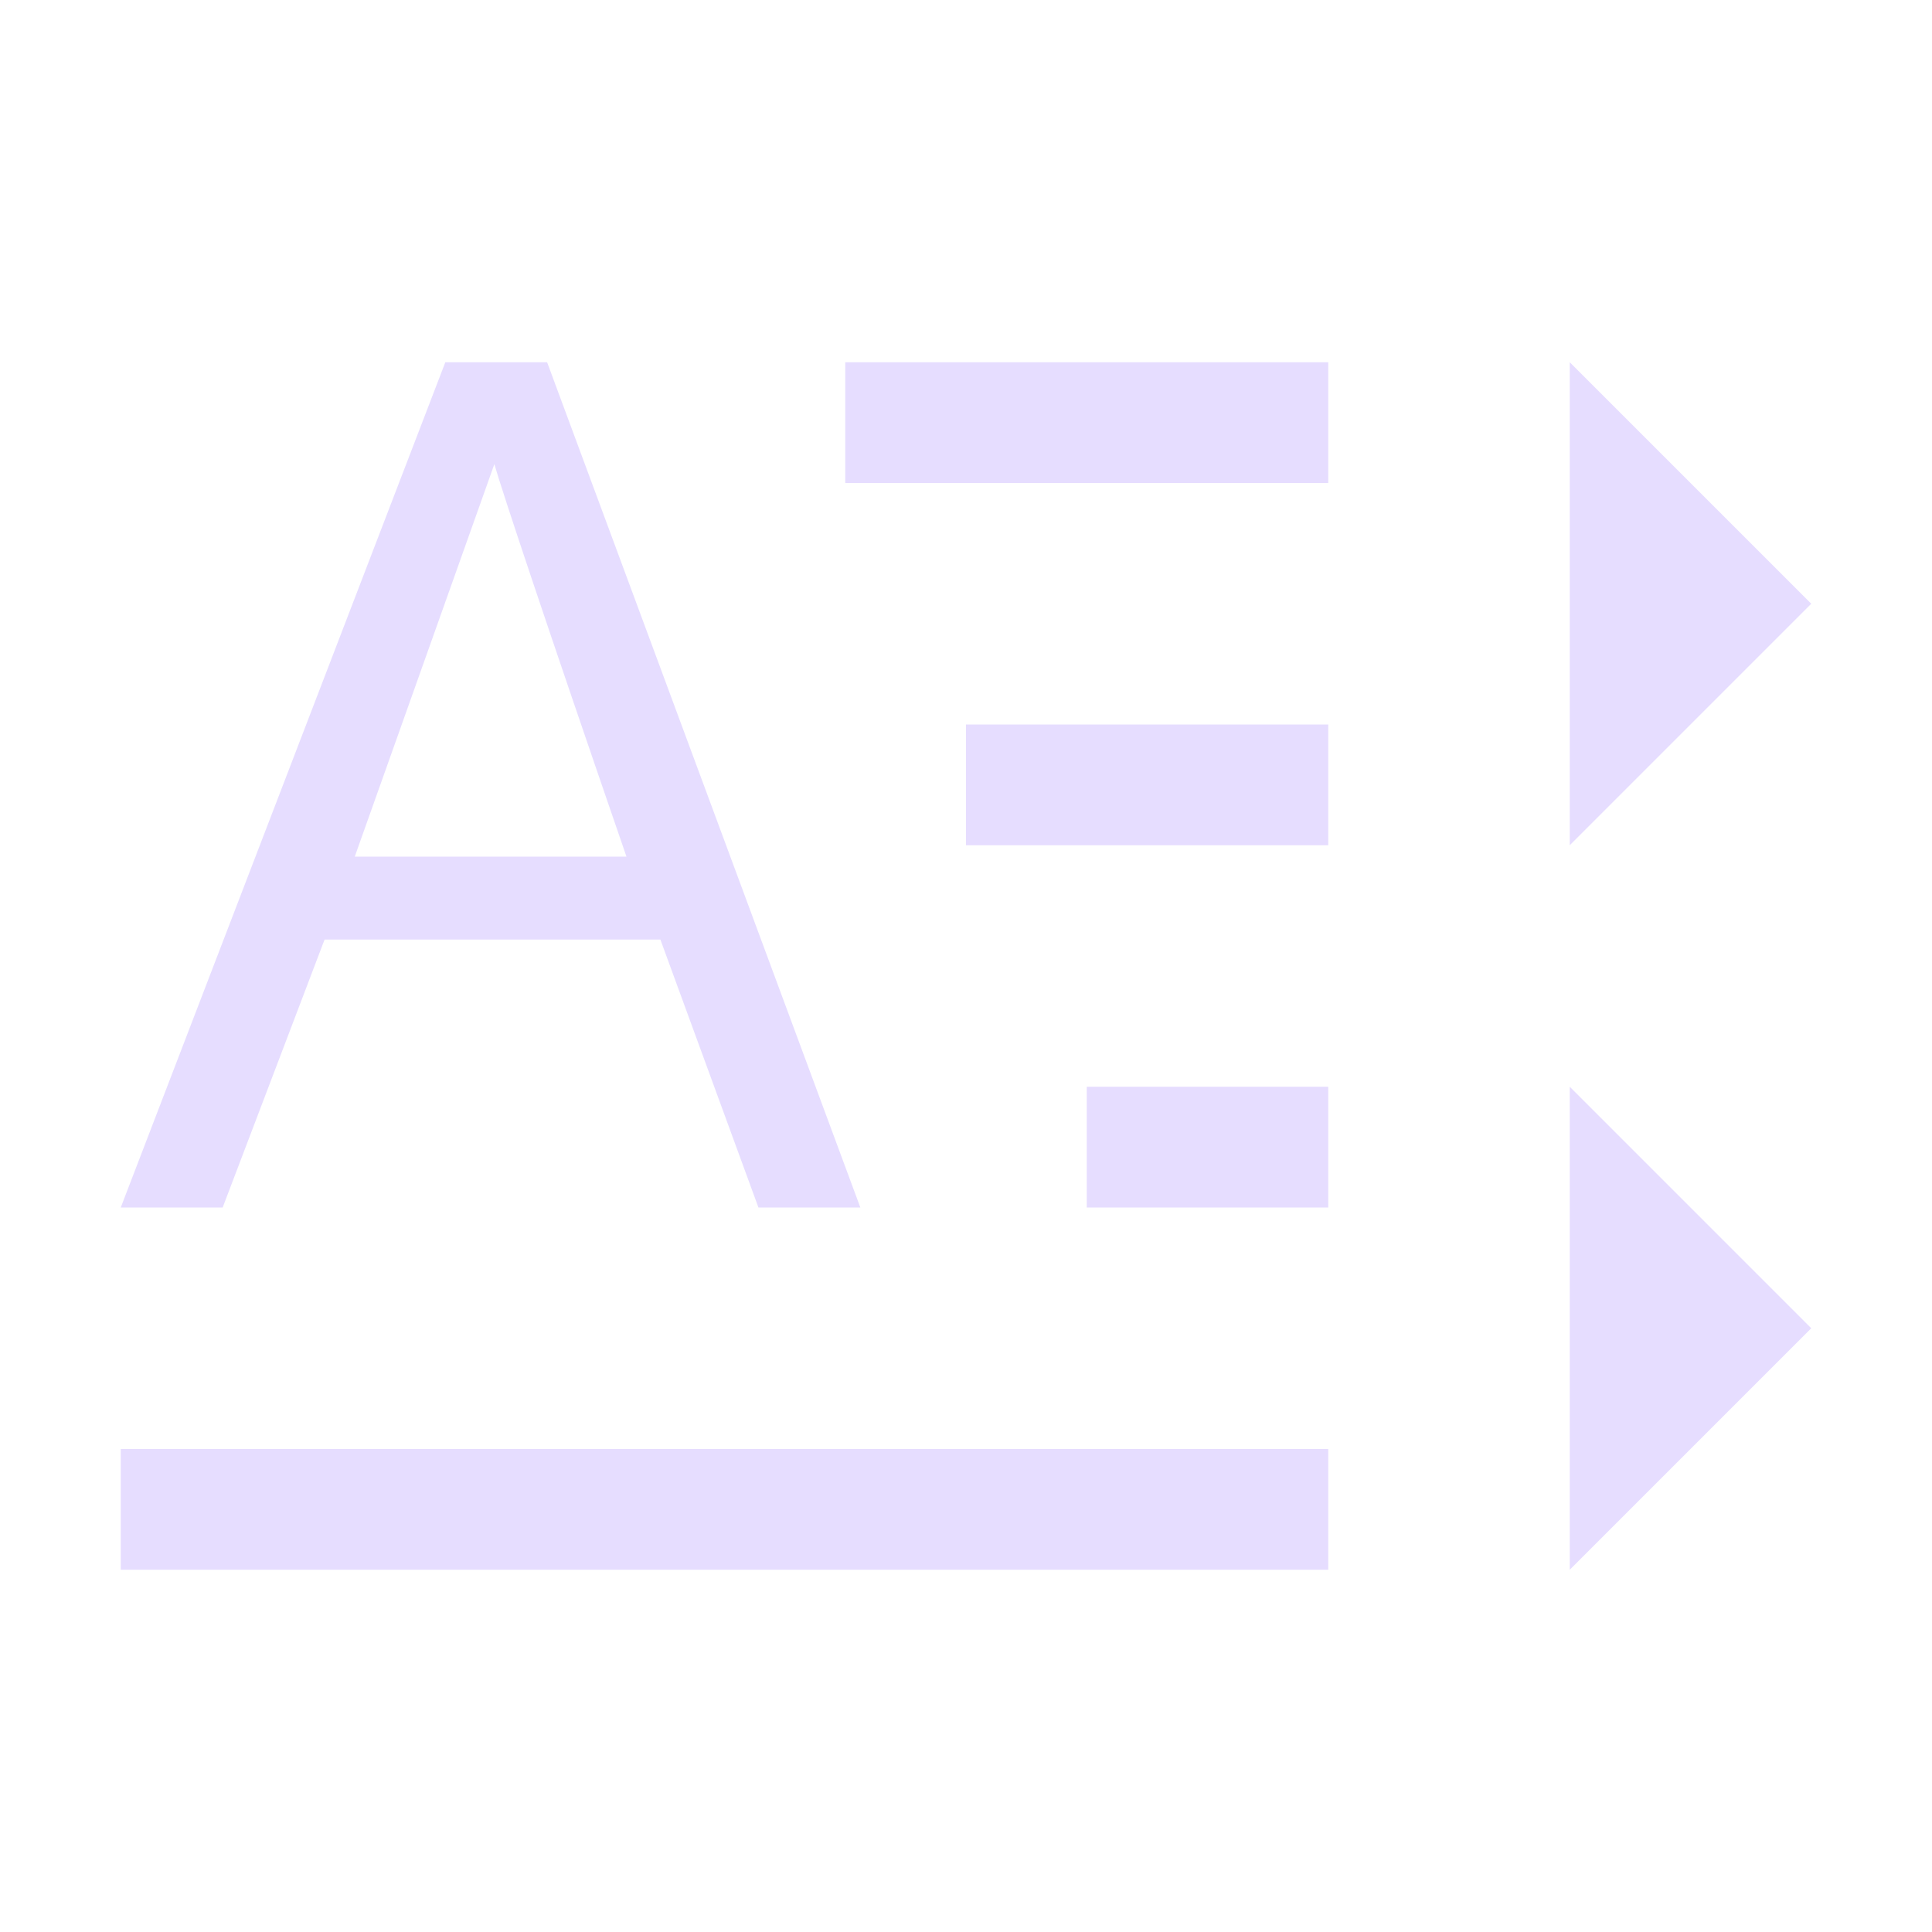 <svg height="16" viewBox="0 0 16 16" width="16" xmlns="http://www.w3.org/2000/svg">
  <path d="m3.688 3-2.688 7h.844l.844-2.219h2.781l.812 2.219h.844l-2.594-7zm3.312 0v1h4v-1zm6 0v4l2-2zm-8.906.844c.069.239.429 1.32 1.094 3.25h-2.25zm3.906 2.156v1h3v-1zm1 3v1h2v-1zm4 0v4l2-2zm-12 3v1h10v-1z" fill="#e6ddff"/>
</svg>
